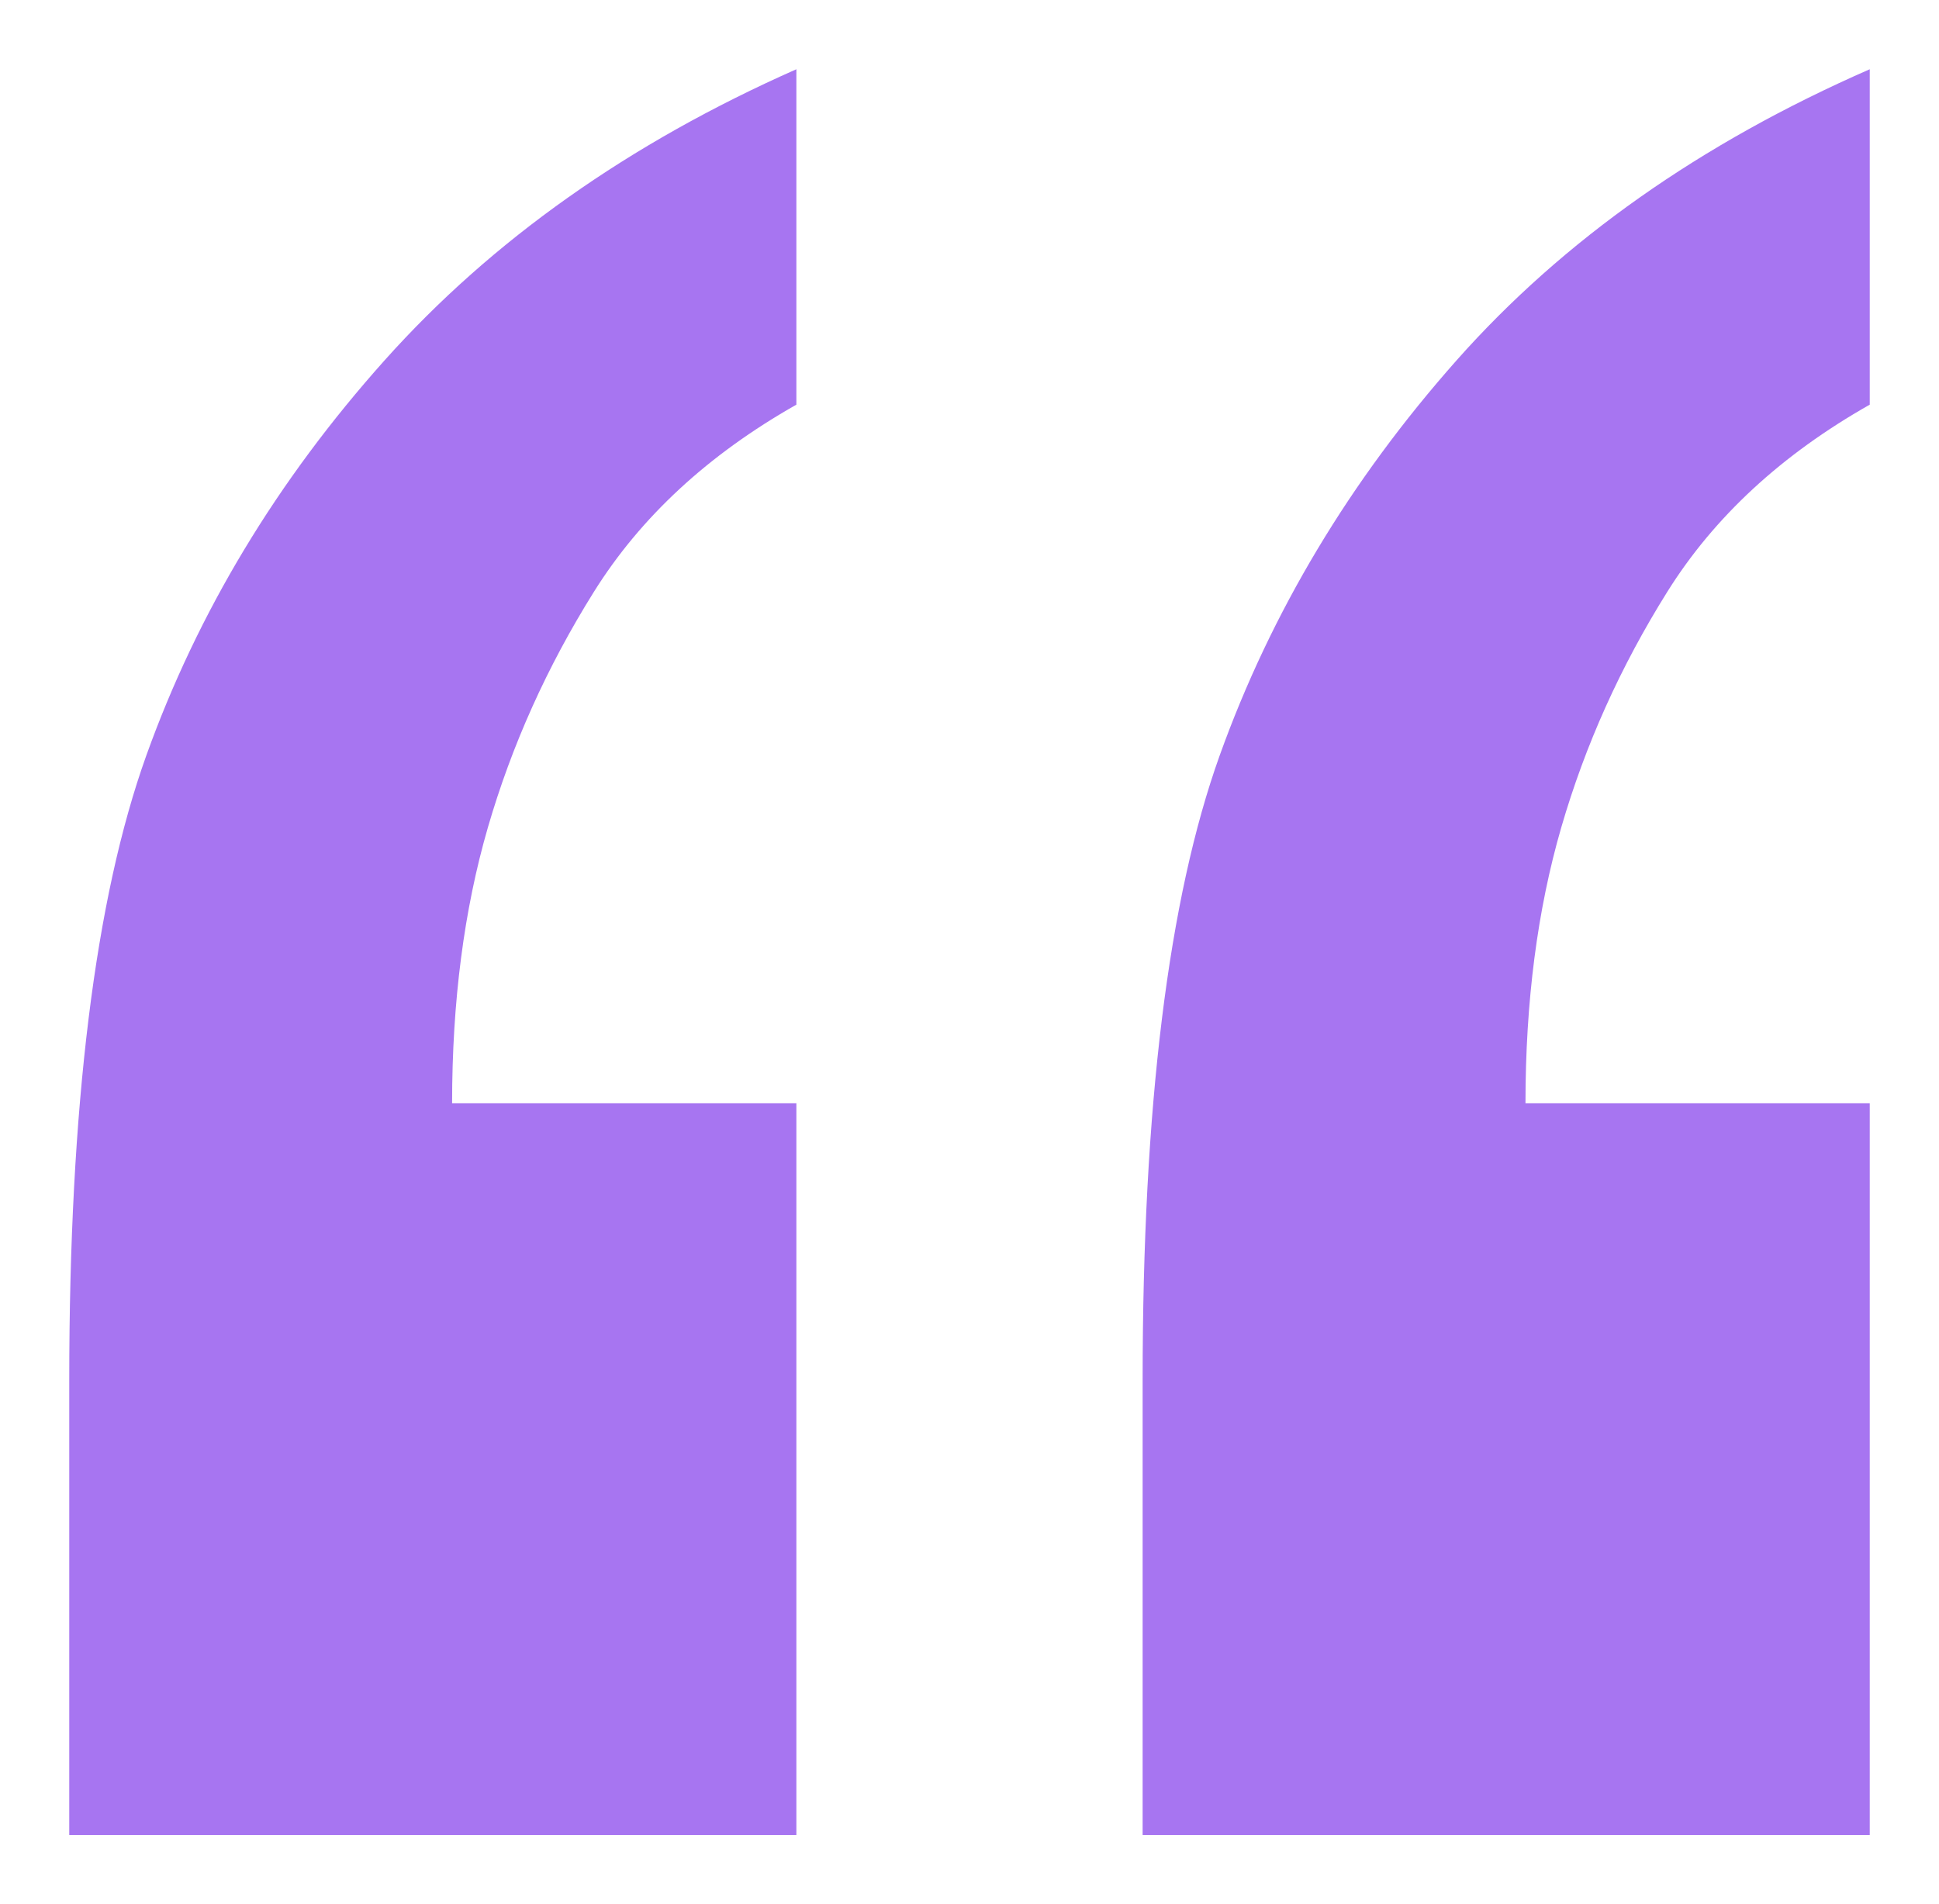 <svg width="112" height="110" viewBox="0 0 112 110" fill="none" xmlns="http://www.w3.org/2000/svg">
<g id="&#226;&#128;&#156;" filter="url(#filter0_d_0_10)">
<path fill-rule="evenodd" clip-rule="evenodd" d="M46 59.727V102H4V75.739C4 59.94 5.485 47.904 8.455 39.631C11.424 31.358 16.011 23.752 22.216 16.813C28.421 9.874 36.349 4.27 46 0V19.375C40.909 22.258 37.011 25.86 34.307 30.184C31.602 34.507 29.561 39.044 28.182 43.794C26.803 48.545 26.114 53.856 26.114 59.727H46ZM108 59.727V102H66V75.739C66 59.94 67.485 47.904 70.454 39.631C73.424 31.358 77.985 23.752 84.136 16.813C90.288 9.874 98.242 4.27 108 0V19.375C102.909 22.258 99.011 25.86 96.307 30.184C93.602 34.507 91.561 39.044 90.182 43.794C88.803 48.545 88.114 53.856 88.114 59.727H108Z" fill="#A775F1"/>
</g>
<defs>
<filter id="filter0_d_0_10" x="0" y="0" width="112" height="110" filterUnits="userSpaceOnUse" color-interpolation-filters="sRGB">
<feFlood flood-opacity="0" result="BackgroundImageFix"/>
<feColorMatrix in="SourceAlpha" type="matrix" values="0 0 0 0 0 0 0 0 0 0 0 0 0 0 0 0 0 0 127 0" result="hardAlpha"/>
<feOffset dy="4"/>
<feGaussianBlur stdDeviation="2"/>
<feComposite in2="hardAlpha" operator="out"/>
<feColorMatrix type="matrix" values="0 0 0 0 0 0 0 0 0 0 0 0 0 0 0 0 0 0 0.25 0"/>
<feBlend mode="normal" in2="BackgroundImageFix" result="effect1_dropShadow_0_10"/>
<feBlend mode="normal" in="SourceGraphic" in2="effect1_dropShadow_0_10" result="shape"/>
</filter>
</defs>
</svg>
